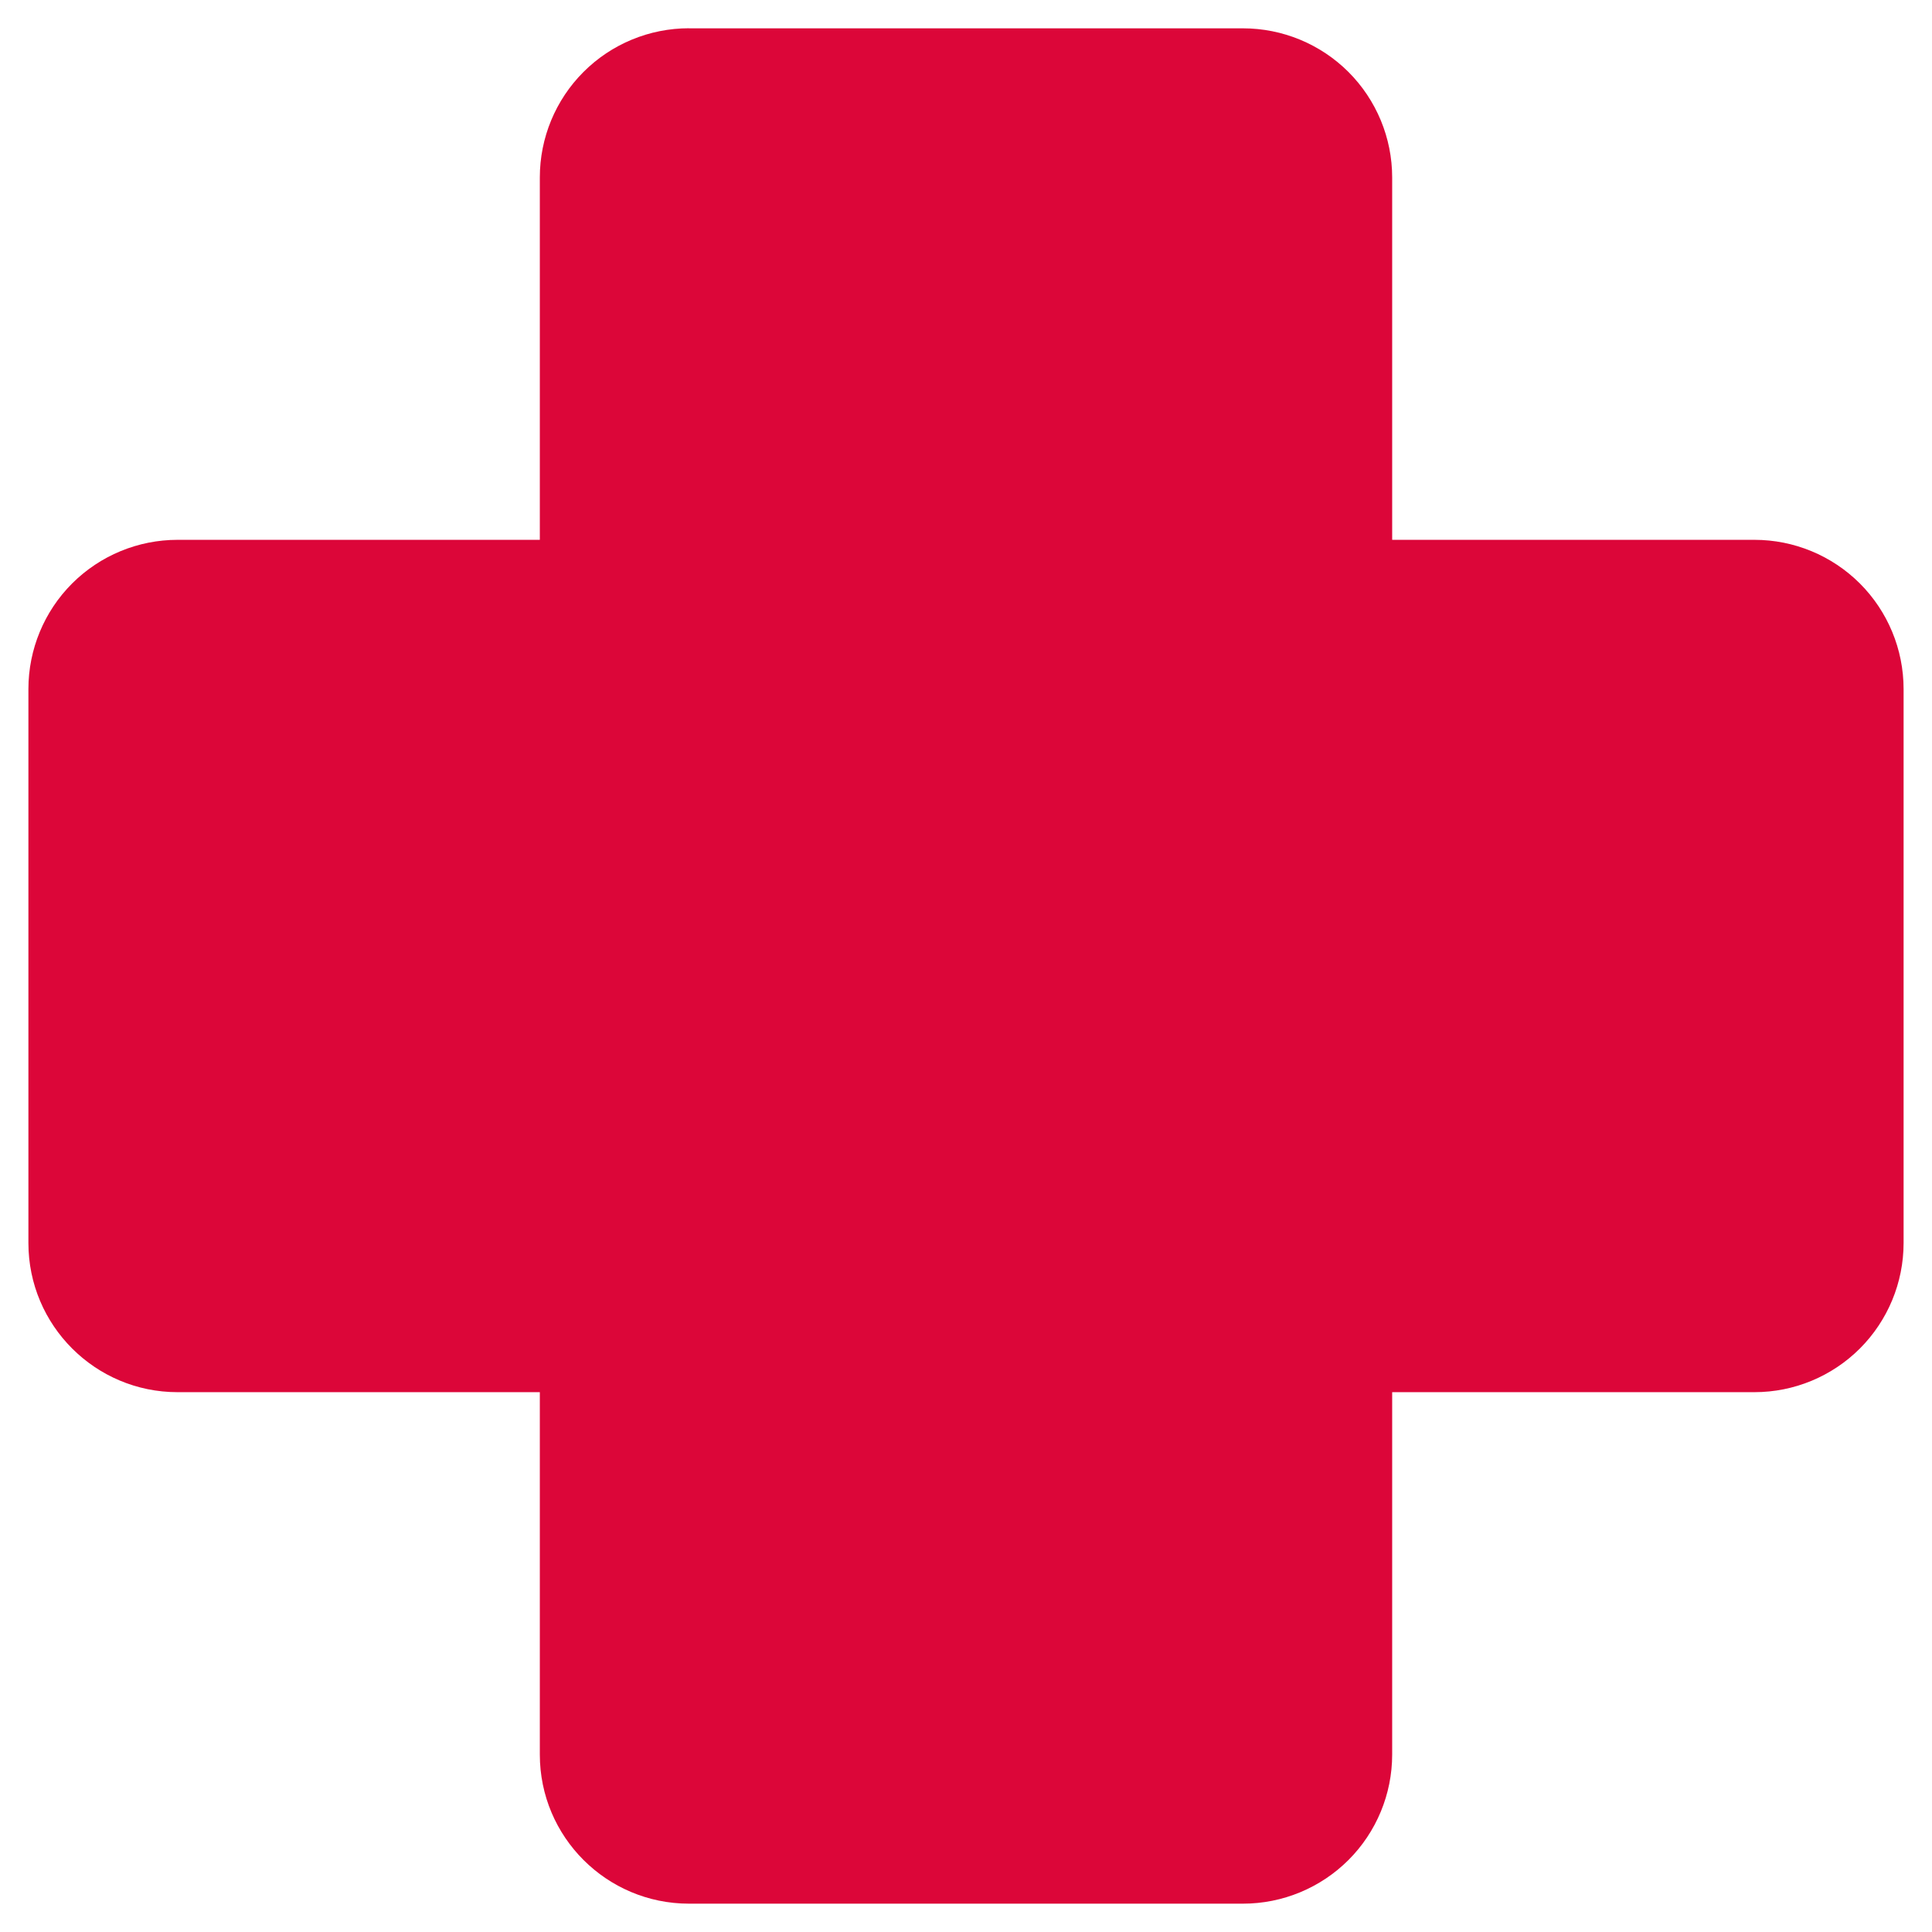 <svg width="51" height="51" viewBox="0 0 51 51" fill="none" xmlns="http://www.w3.org/2000/svg">
<path d="M18.188 0.746C17.143 0.746 16.142 1.16 15.403 1.899C14.665 2.637 14.25 3.639 14.25 4.683V14.25H4.688C3.643 14.25 2.642 14.665 1.903 15.403C1.165 16.142 0.75 17.143 0.75 18.188V32.813C0.75 34.986 2.514 36.75 4.688 36.75H14.25V46.315C14.25 48.491 16.014 50.252 18.188 50.252H32.812C33.857 50.252 34.858 49.837 35.597 49.099C36.335 48.361 36.75 47.359 36.75 46.315V36.75H46.312C47.357 36.75 48.358 36.335 49.097 35.597C49.835 34.858 50.25 33.857 50.25 32.813V18.188C50.25 17.143 49.835 16.142 49.097 15.403C48.358 14.665 47.357 14.25 46.312 14.25H36.75V4.685C36.75 3.641 36.335 2.64 35.597 1.901C34.858 1.163 33.857 0.748 32.812 0.748H18.188V0.746Z" fill="#DC0639"/>
</svg>
